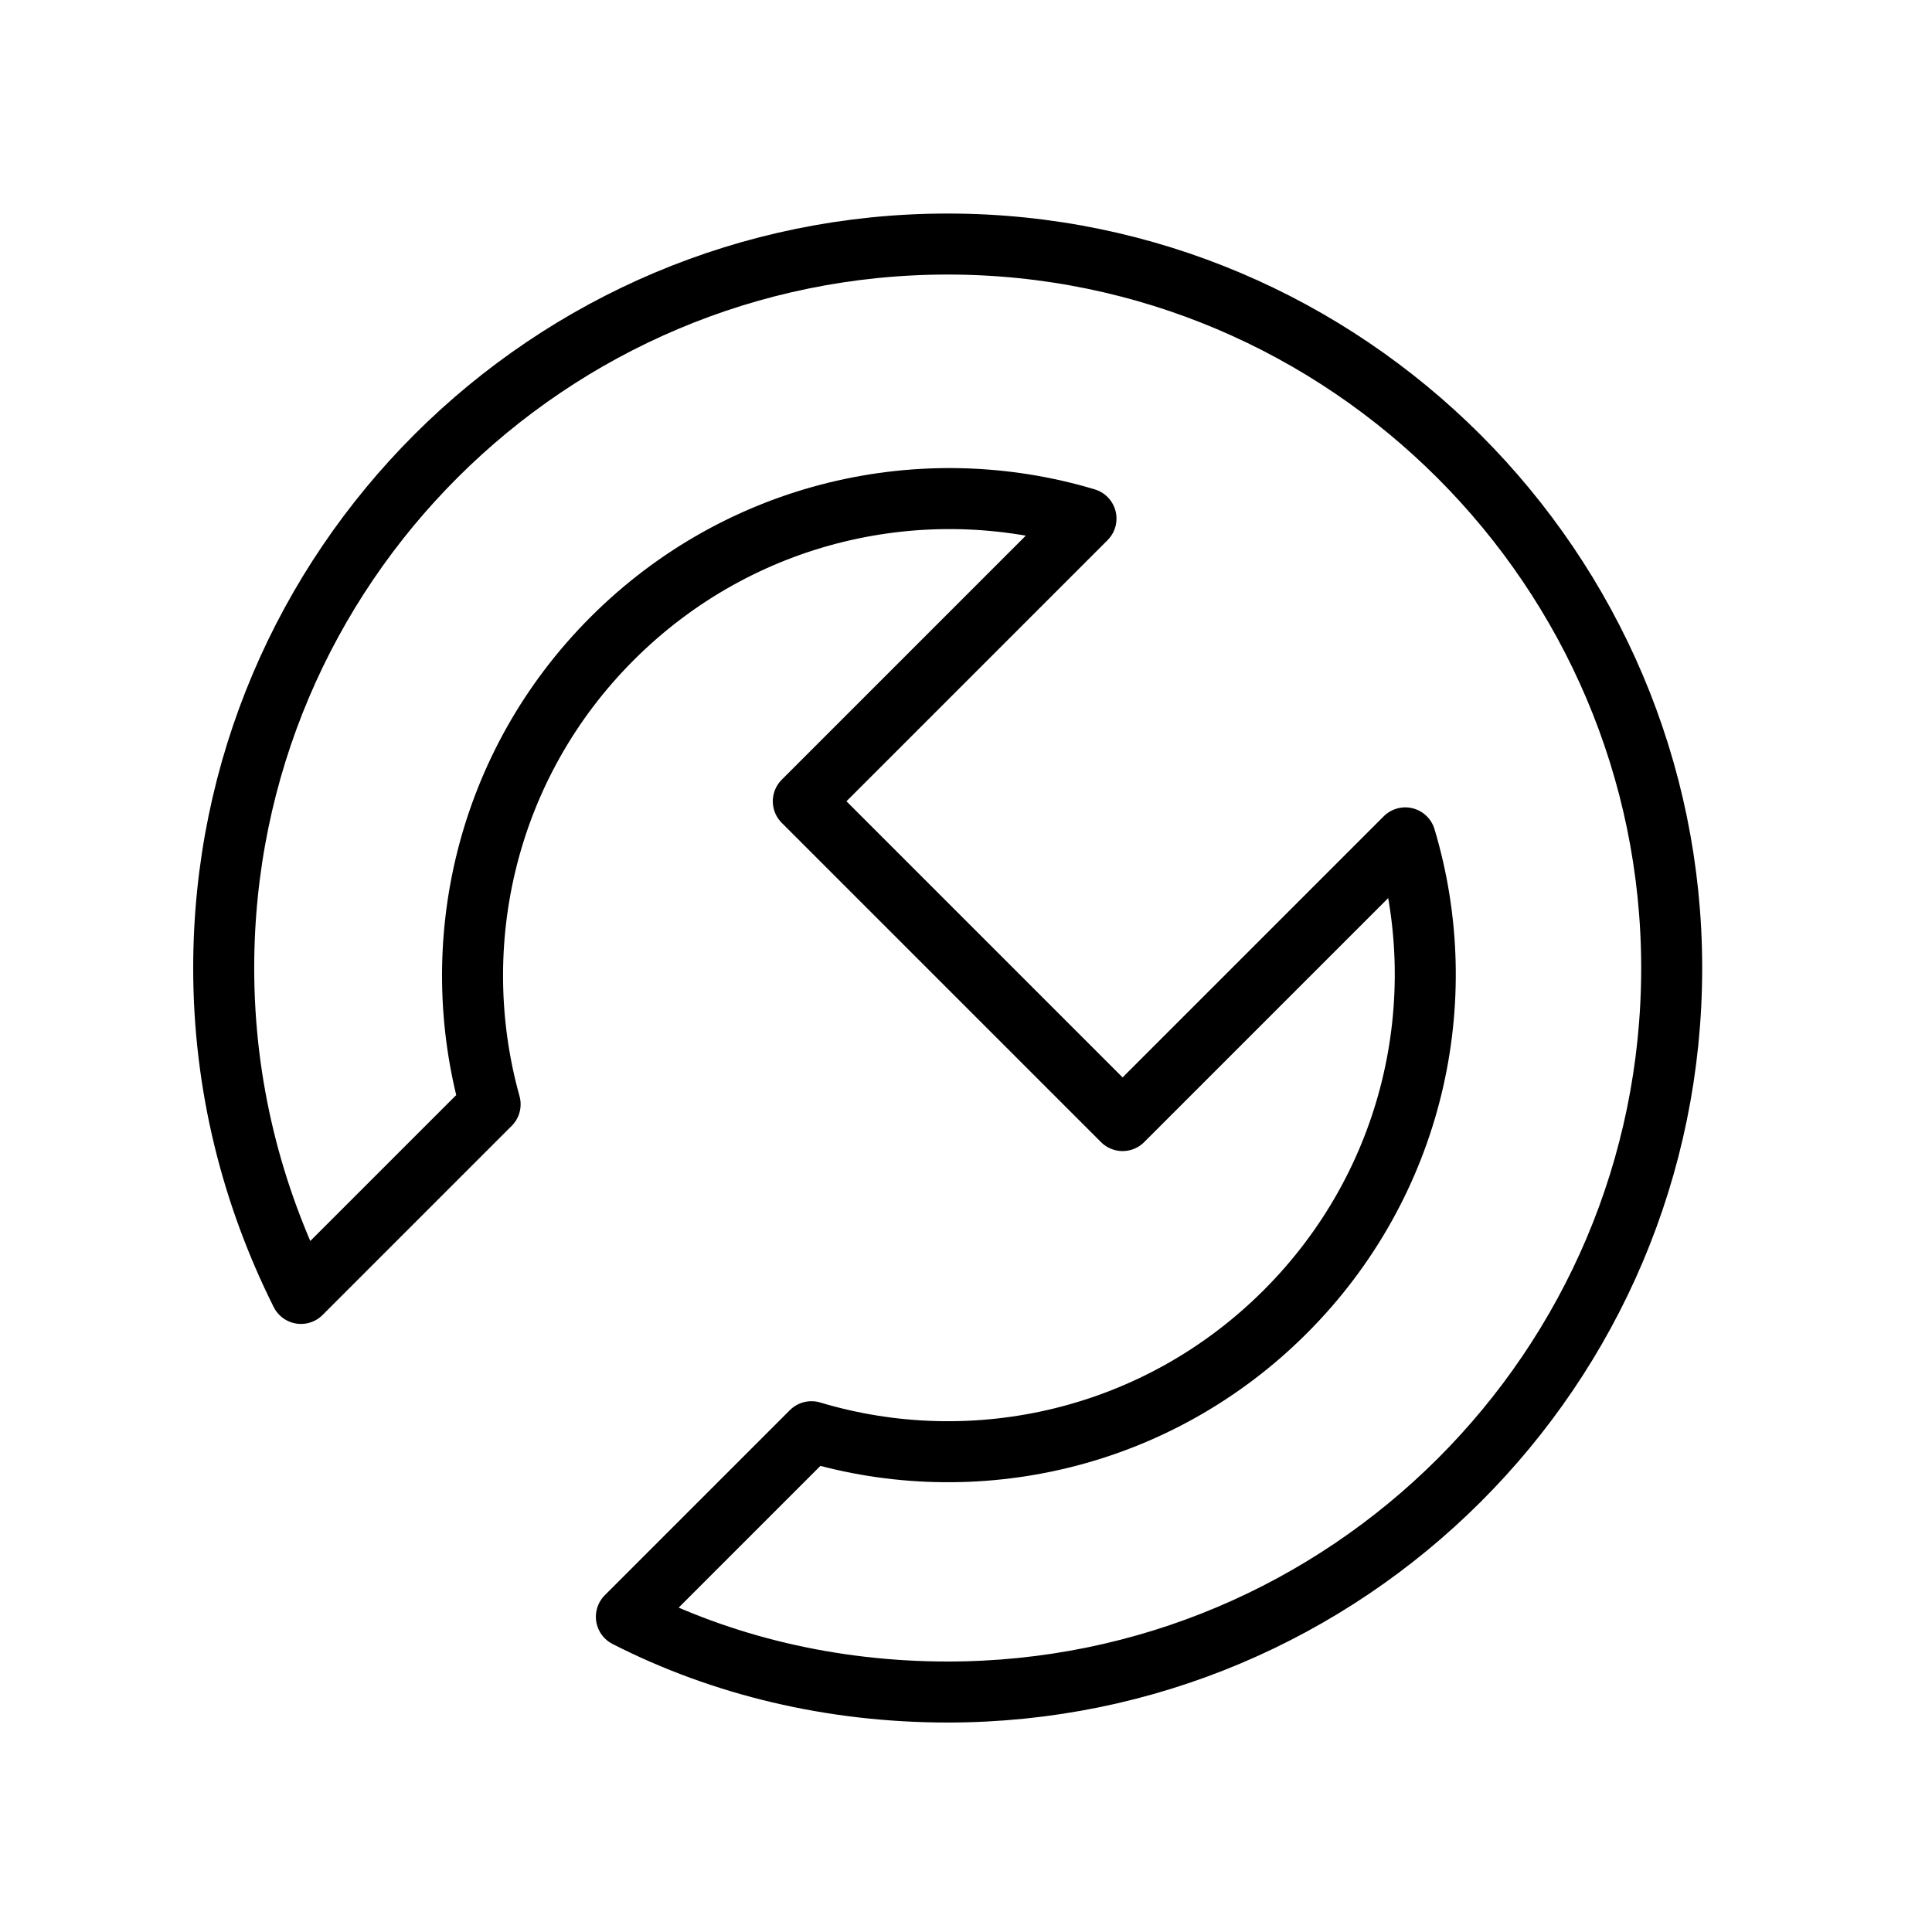 <svg width="95" height="95" viewBox="0 0 95 95" fill="none" xmlns="http://www.w3.org/2000/svg">
<path d="M46.6 12C27 12 11 27.9 11 47.6C11 53.4 12.4 58.8 14.8 63.6L24.1 54.3C21.9 46.4 23.9 37.6 30.1 31.4C36.4 25.1 45.4 23.1 53.4 25.5L39.5 39.4L55.2 55.1L69.1 41.2C71.5 49.2 69.5 58.2 63.2 64.5C56.9 70.8 47.9 72.8 39.9 70.4L30.8 79.5C35.5 81.9 40.9 83.2 46.6 83.2C66.2 83.2 82.2 67.3 82.2 47.6C82.2 28 66.2 12 46.6 12Z" stroke="black" stroke-width="3" stroke-miterlimit="10" stroke-linecap="round" stroke-linejoin="round"/>
</svg>
